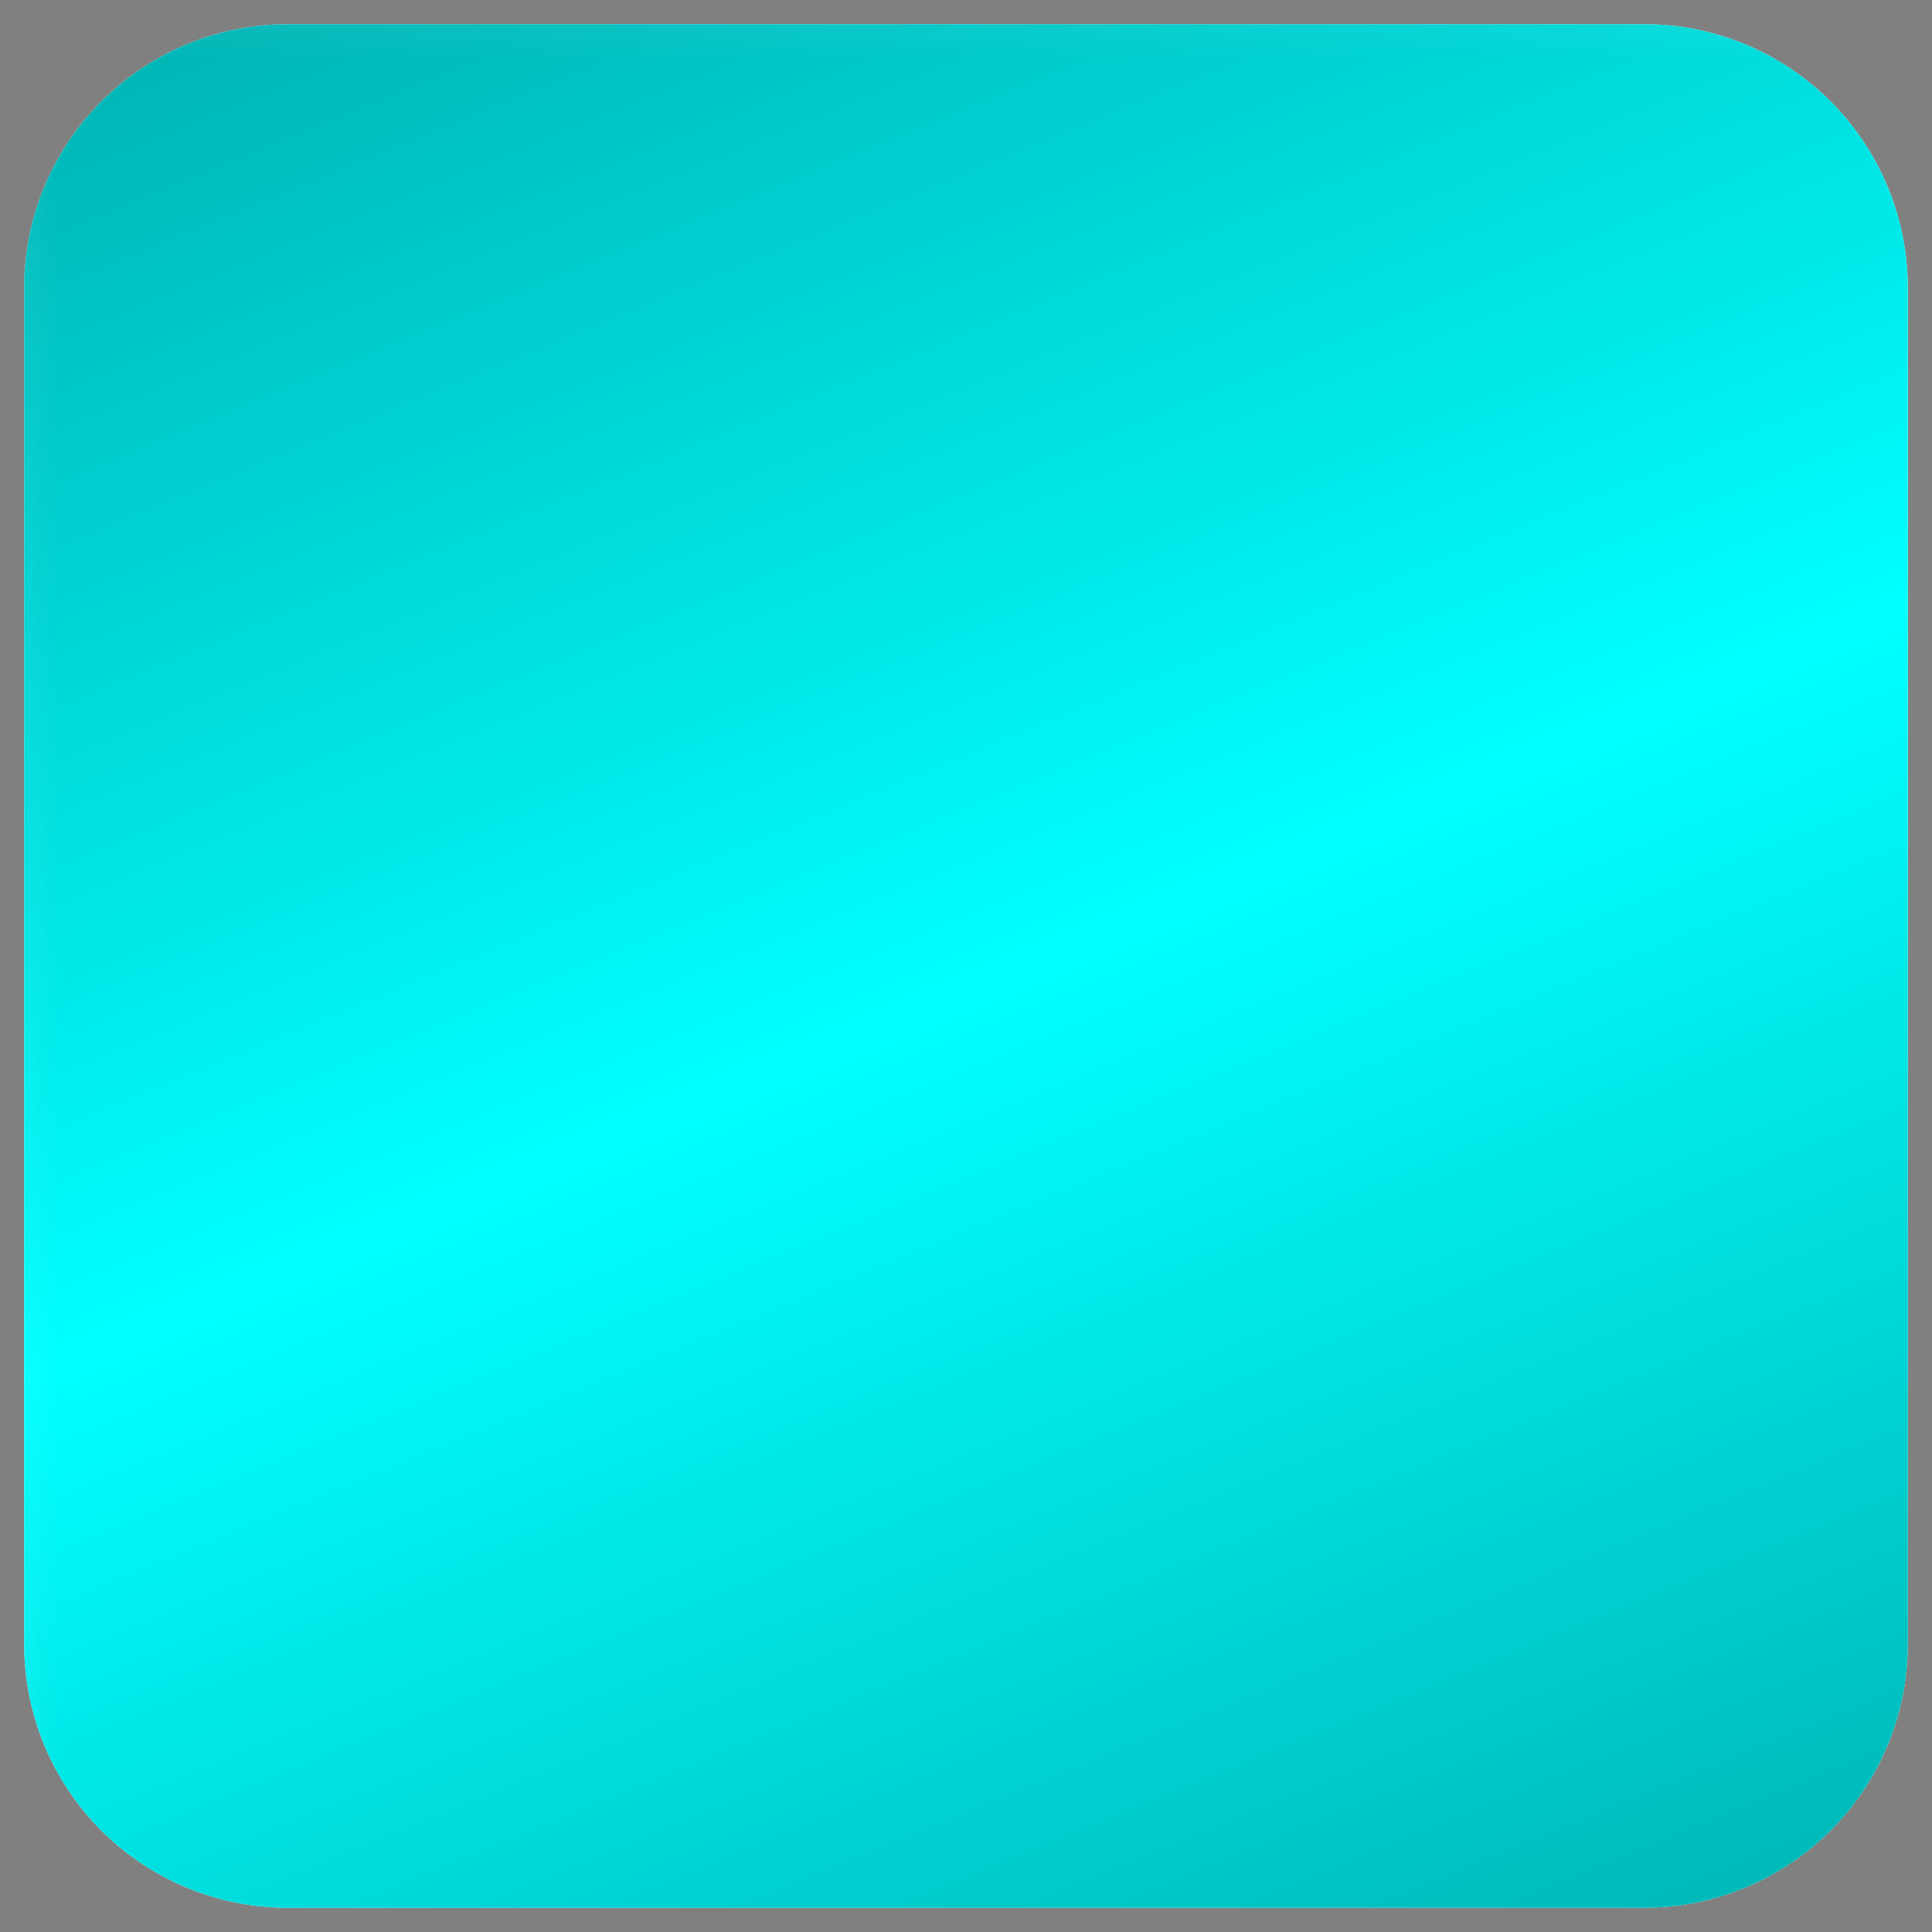 <?xml version="1.0" encoding="UTF-8" standalone="no"?>
<svg
        xmlns:dc="http://purl.org/dc/elements/1.1/"
        xmlns:cc="http://creativecommons.org/ns#"
        xmlns:rdf="http://www.w3.org/1999/02/22-rdf-syntax-ns#"
        xmlns:sodipodi="http://sodipodi.sourceforge.net/DTD/sodipodi-0.dtd"
        xmlns:inkscape="http://www.inkscape.org/namespaces/inkscape"
        xmlns="http://www.w3.org/2000/svg"
        width="80"
        height="80"
        version="1.1"
        viewBox="0 0 21.167 21.167"
        id="svg25"
        sodipodi:docname="pluginIcon.svg"
        inkscape:export-filename="C:\Users\Markus\Documents\Intellij\mbed-os-wizard\src\main\resources\icons\pluginFolder_16x16.png"
        inkscape:export-xdpi="19.200001"
        inkscape:export-ydpi="19.200001"
        inkscape:version="1.0 (4035a4fb49, 2020-05-01)">
  <rect x="0" y="0" width="21.167" height="21.167" fill="#808080" stroke="none"/>
  <sodipodi:namedview
          inkscape:snap-global="false"
          inkscape:document-rotation="0"
          pagecolor="#ffffff"
          bordercolor="#666666"
          borderopacity="1"
          objecttolerance="10"
          gridtolerance="10"
          guidetolerance="10"
          inkscape:pageopacity="0"
          inkscape:pageshadow="2"
          inkscape:window-width="1920"
          inkscape:window-height="1017"
          id="namedview27"
          showgrid="false"
          inkscape:zoom="5.7489898"
          inkscape:cx="33.106011"
          inkscape:cy="59.930968"
          inkscape:window-x="-8"
          inkscape:window-y="-8"
          inkscape:window-maximized="1"
          inkscape:current-layer="svg25"/>
  <defs
          id="defs15">
    <linearGradient
            id="linearGradient861"
            x1="11.247"
            x2="-6.433"
            y1="10.611"
            y2="-32.394"
            gradientUnits="userSpaceOnUse"
            spreadMethod="reflect">
      <stop
              stop-color="#0ff"
              offset="0"
              id="stop2"/>
      <stop
              offset="1"
              id="stop4"/>
    </linearGradient>
    <mask
            id="mask-powermask-path-effect894"
            maskUnits="userSpaceOnUse">
      <path
              id="mask-powermask-path-effect894_box"
              d="m-1-1h23.167v23.167h-23.167z"
              fill="#fff"/>
      <g
              transform="translate(-.116)"
              aria-label="Mb"
              id="g12">
        <path
                d="m3.597 5.18 2.942 5.727 2.942-5.727h1.827v11.271h-1.417v-4.389l0.132-4.397-2.95 5.316h-1.084l-2.934-5.286 0.132 4.366v4.389h-1.417v-11.271z"
                stroke-width=".265"
                style="font-variant-caps:normal;font-variant-east-asian:normal;font-variant-ligatures:normal;font-variant-numeric:normal"
                id="path8"/>
        <path
                d="m19.629 12.666q0 0.999-0.186 1.742-0.178 0.735-0.534 1.223-0.348 0.488-0.859 0.735-0.511 0.24-1.169 0.24-0.704 0-1.192-0.294-0.48-0.294-0.805-0.852l-0.07 0.991h-1.246v-11.891h1.363v4.436q0.325-0.519 0.797-0.797 0.472-0.279 1.138-0.279 0.666 0 1.177 0.232 0.519 0.232 0.867 0.72 0.356 0.48 0.534 1.231 0.186 0.751 0.186 1.78zm-1.363-0.782q0-0.697-0.093-1.208-0.085-0.519-0.294-0.859-0.201-0.341-0.542-0.511-0.333-0.17-0.828-0.17-0.588 0-0.975 0.325-0.379 0.325-0.604 0.821v3.987q0.108 0.24 0.255 0.449 0.155 0.209 0.348 0.364 0.201 0.147 0.441 0.232 0.248 0.085 0.55 0.085 0.937 0 1.339-0.658 0.403-0.666 0.403-2.075z"
                stroke-width=".265"
                style="font-variant-caps:normal;font-variant-east-asian:normal;font-variant-ligatures:normal;font-variant-numeric:normal"
                id="path10"/>
      </g>
    </mask>
  </defs>
  <g
          transform="matrix(0.975,0,0,0.975,0.265,0.265)"
          stroke-width="0.265"
          id="g23">
    <path
            d="m 1.358,4.265 h 18.373 v 12.441 H 1.358 Z M 2.963,0 h 15.24 a 2.963,2.963 0 0 1 2.963,2.963 v 15.24 a 2.963,2.963 0 0 1 -2.963,2.963 H 2.963 A 2.963,2.963 0 0 1 1e-4,18.203 V 2.963 A 2.963,2.963 0 0 1 2.963,0 Z"
            fill="#ffffff"
            id="path19"/>
    <path
            style="fill:url(#linearGradient861)"
            x="0"
            y="0"
            width="21.167"
            height="21.167"
            d="m 2.963,0 h 15.24 a 2.963,2.963 45 0 1 2.963,2.963 v 15.24 a 2.963,2.963 135 0 1 -2.963,2.963 H 2.963 A 2.963,2.963 45 0 1 0,18.203 V 2.963 A 2.963,2.963 135 0 1 2.963,0 Z"
            fill="url(#linearGradient861)"
            mask="url(#mask-powermask-path-effect894)"
            id="path21"/>
  </g>
</svg>
